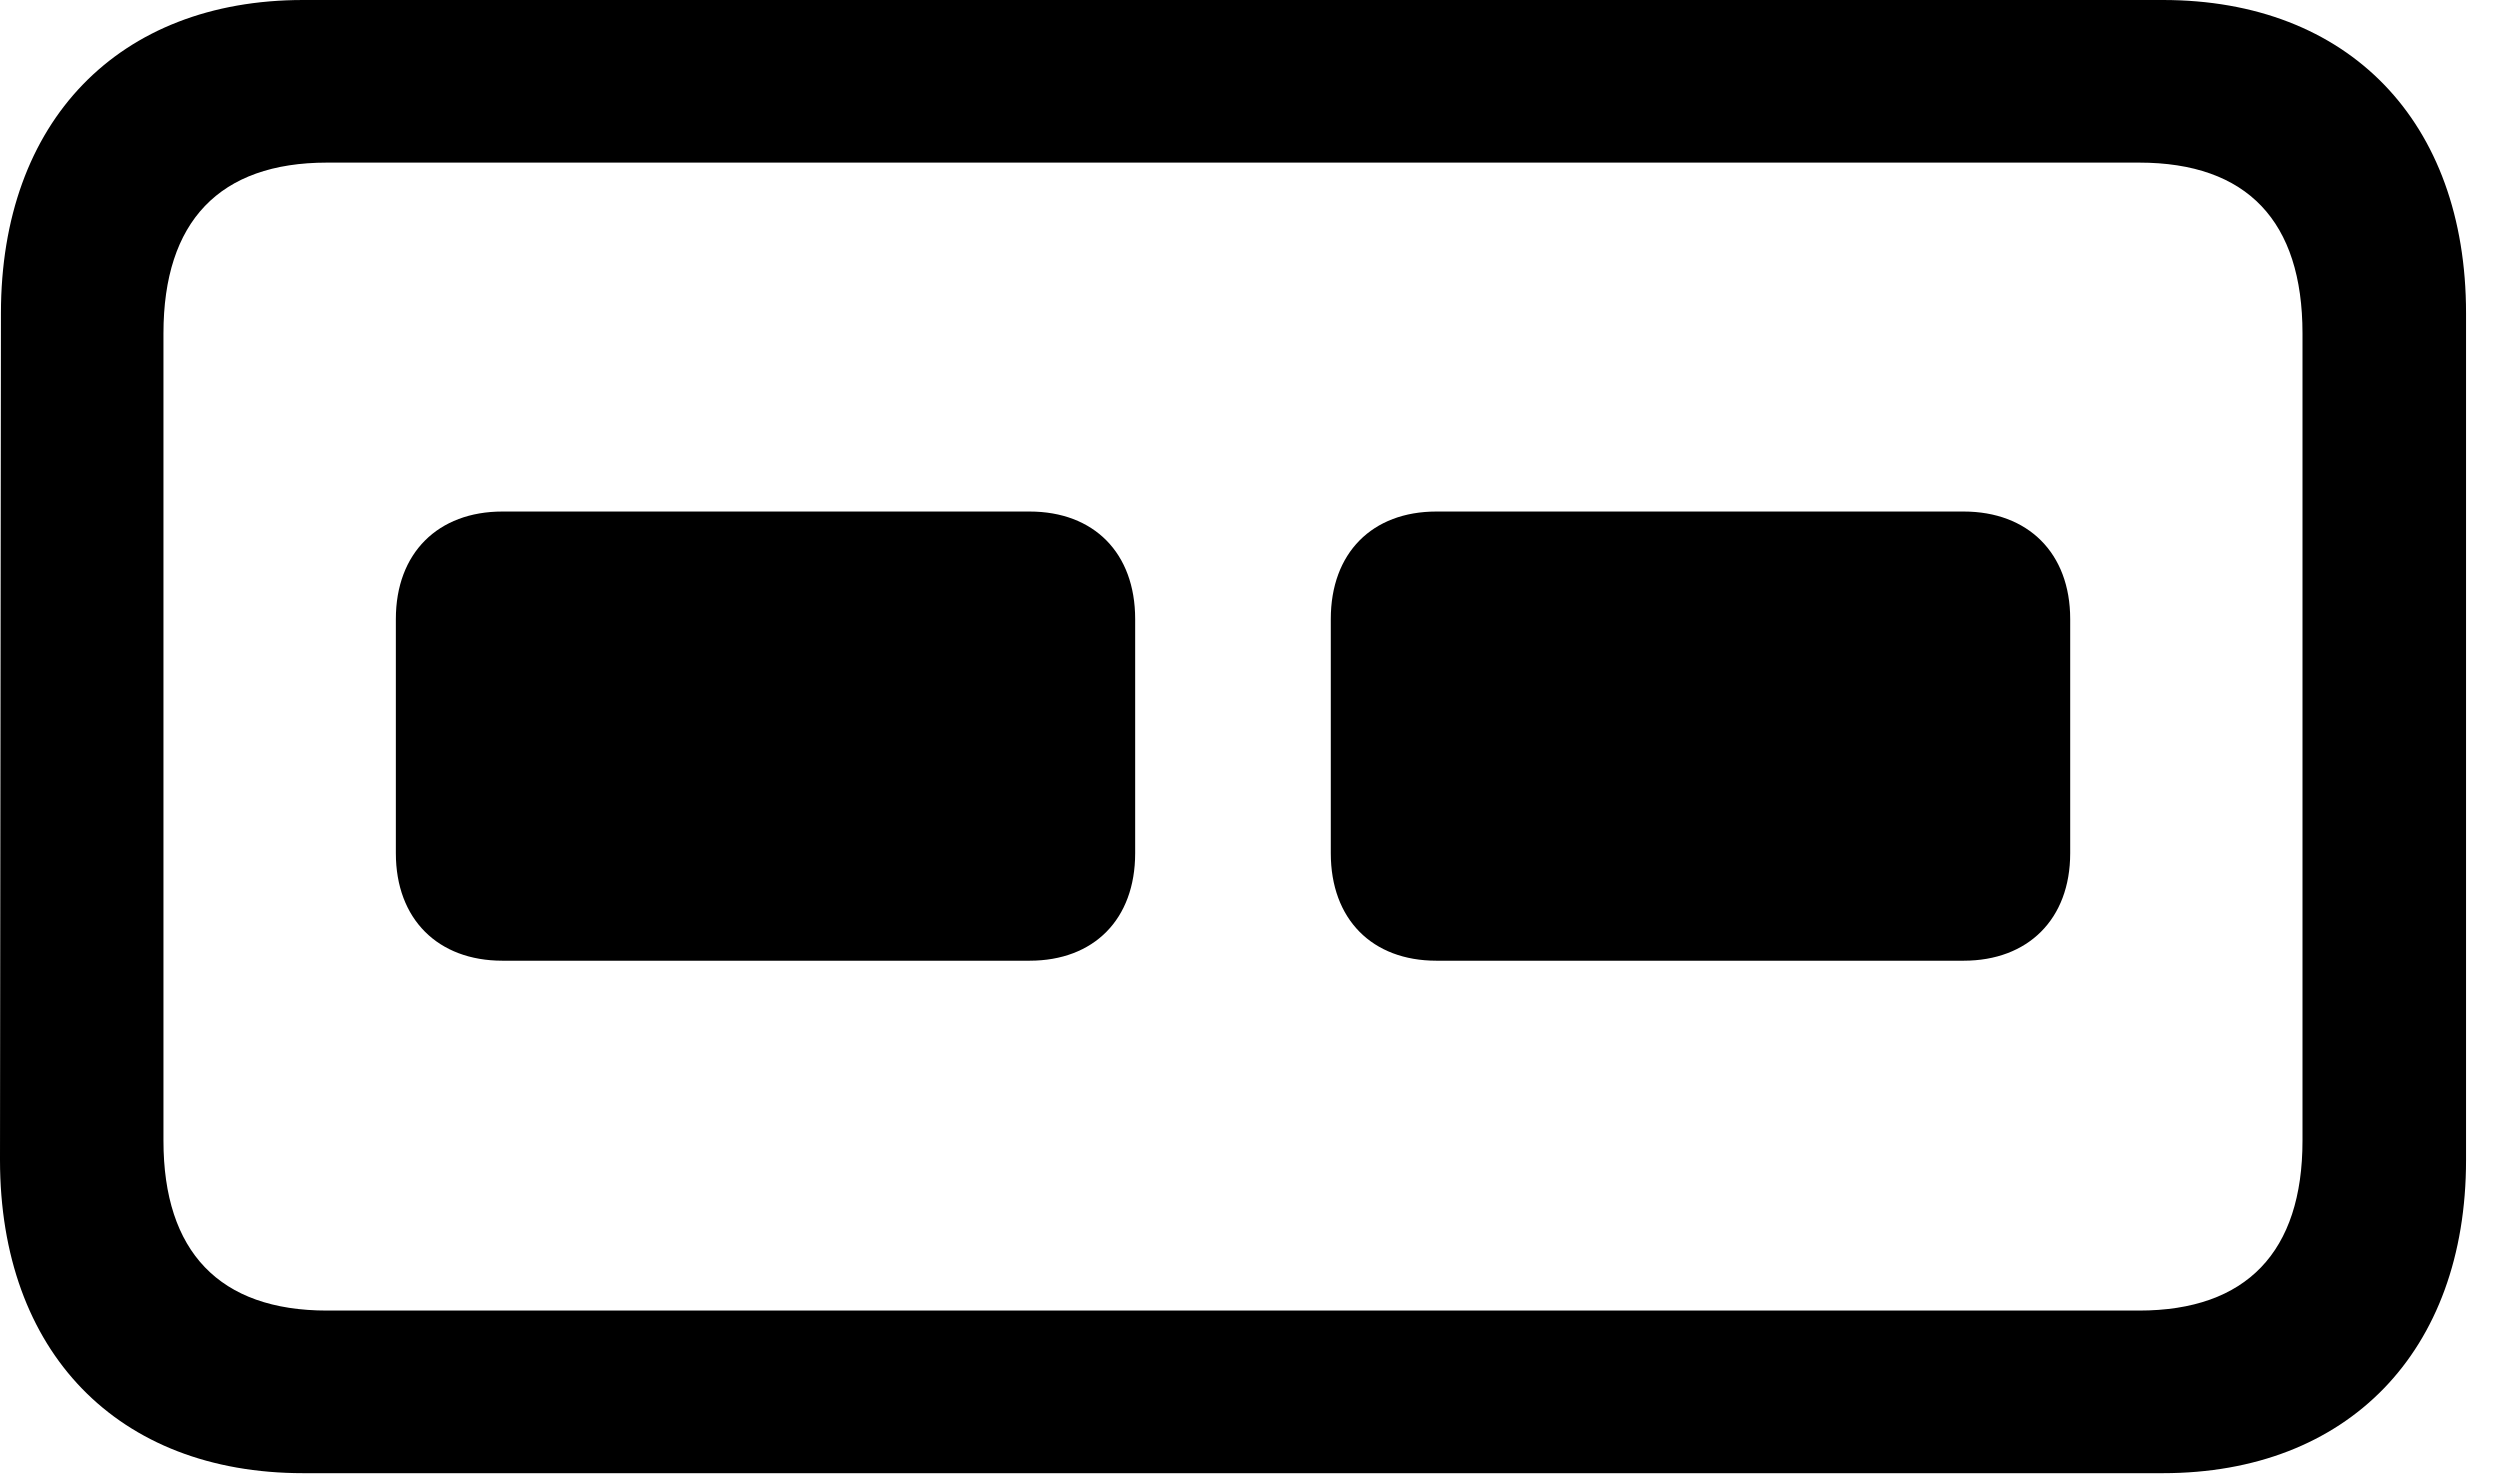 <svg version="1.1" xmlns="http://www.w3.org/2000/svg" xmlns:xlink="http://www.w3.org/1999/xlink" width="26.582" height="15.693" viewBox="0 0 26.582 15.693">
 <g>
  <rect height="15.693" opacity="0" width="26.582" x="0" y="0"/>
  <path d="M3.223 15.664L22.998 15.664C24.961 15.664 26.221 14.375 26.221 12.334L26.221 3.33C26.221 1.289 24.971 0 22.998 0L3.223 0C1.26 0 0.01 1.289 0.01 3.33L0 12.334C0 14.375 1.25 15.664 3.223 15.664ZM3.477 13.935C2.334 13.935 1.738 13.31 1.738 12.129L1.738 3.545C1.738 2.354 2.334 1.729 3.477 1.729L22.744 1.729C23.896 1.729 24.482 2.354 24.482 3.545L24.482 12.129C24.482 13.31 23.887 13.935 22.744 13.935Z" fill="currentColor"/>
  <path d="M5.342 10.215L10.947 10.215C11.631 10.215 12.07 9.775 12.07 9.072L12.07 6.582C12.07 5.879 11.631 5.439 10.947 5.439L5.342 5.439C4.658 5.439 4.209 5.879 4.209 6.582L4.209 9.072C4.209 9.775 4.658 10.215 5.342 10.215ZM15.273 10.215L20.879 10.215C21.562 10.215 22.012 9.775 22.012 9.072L22.012 6.582C22.012 5.879 21.562 5.439 20.879 5.439L15.273 5.439C14.59 5.439 14.15 5.879 14.15 6.582L14.15 9.072C14.15 9.775 14.59 10.215 15.273 10.215Z" fill="currentColor"/>
 </g>
</svg>
